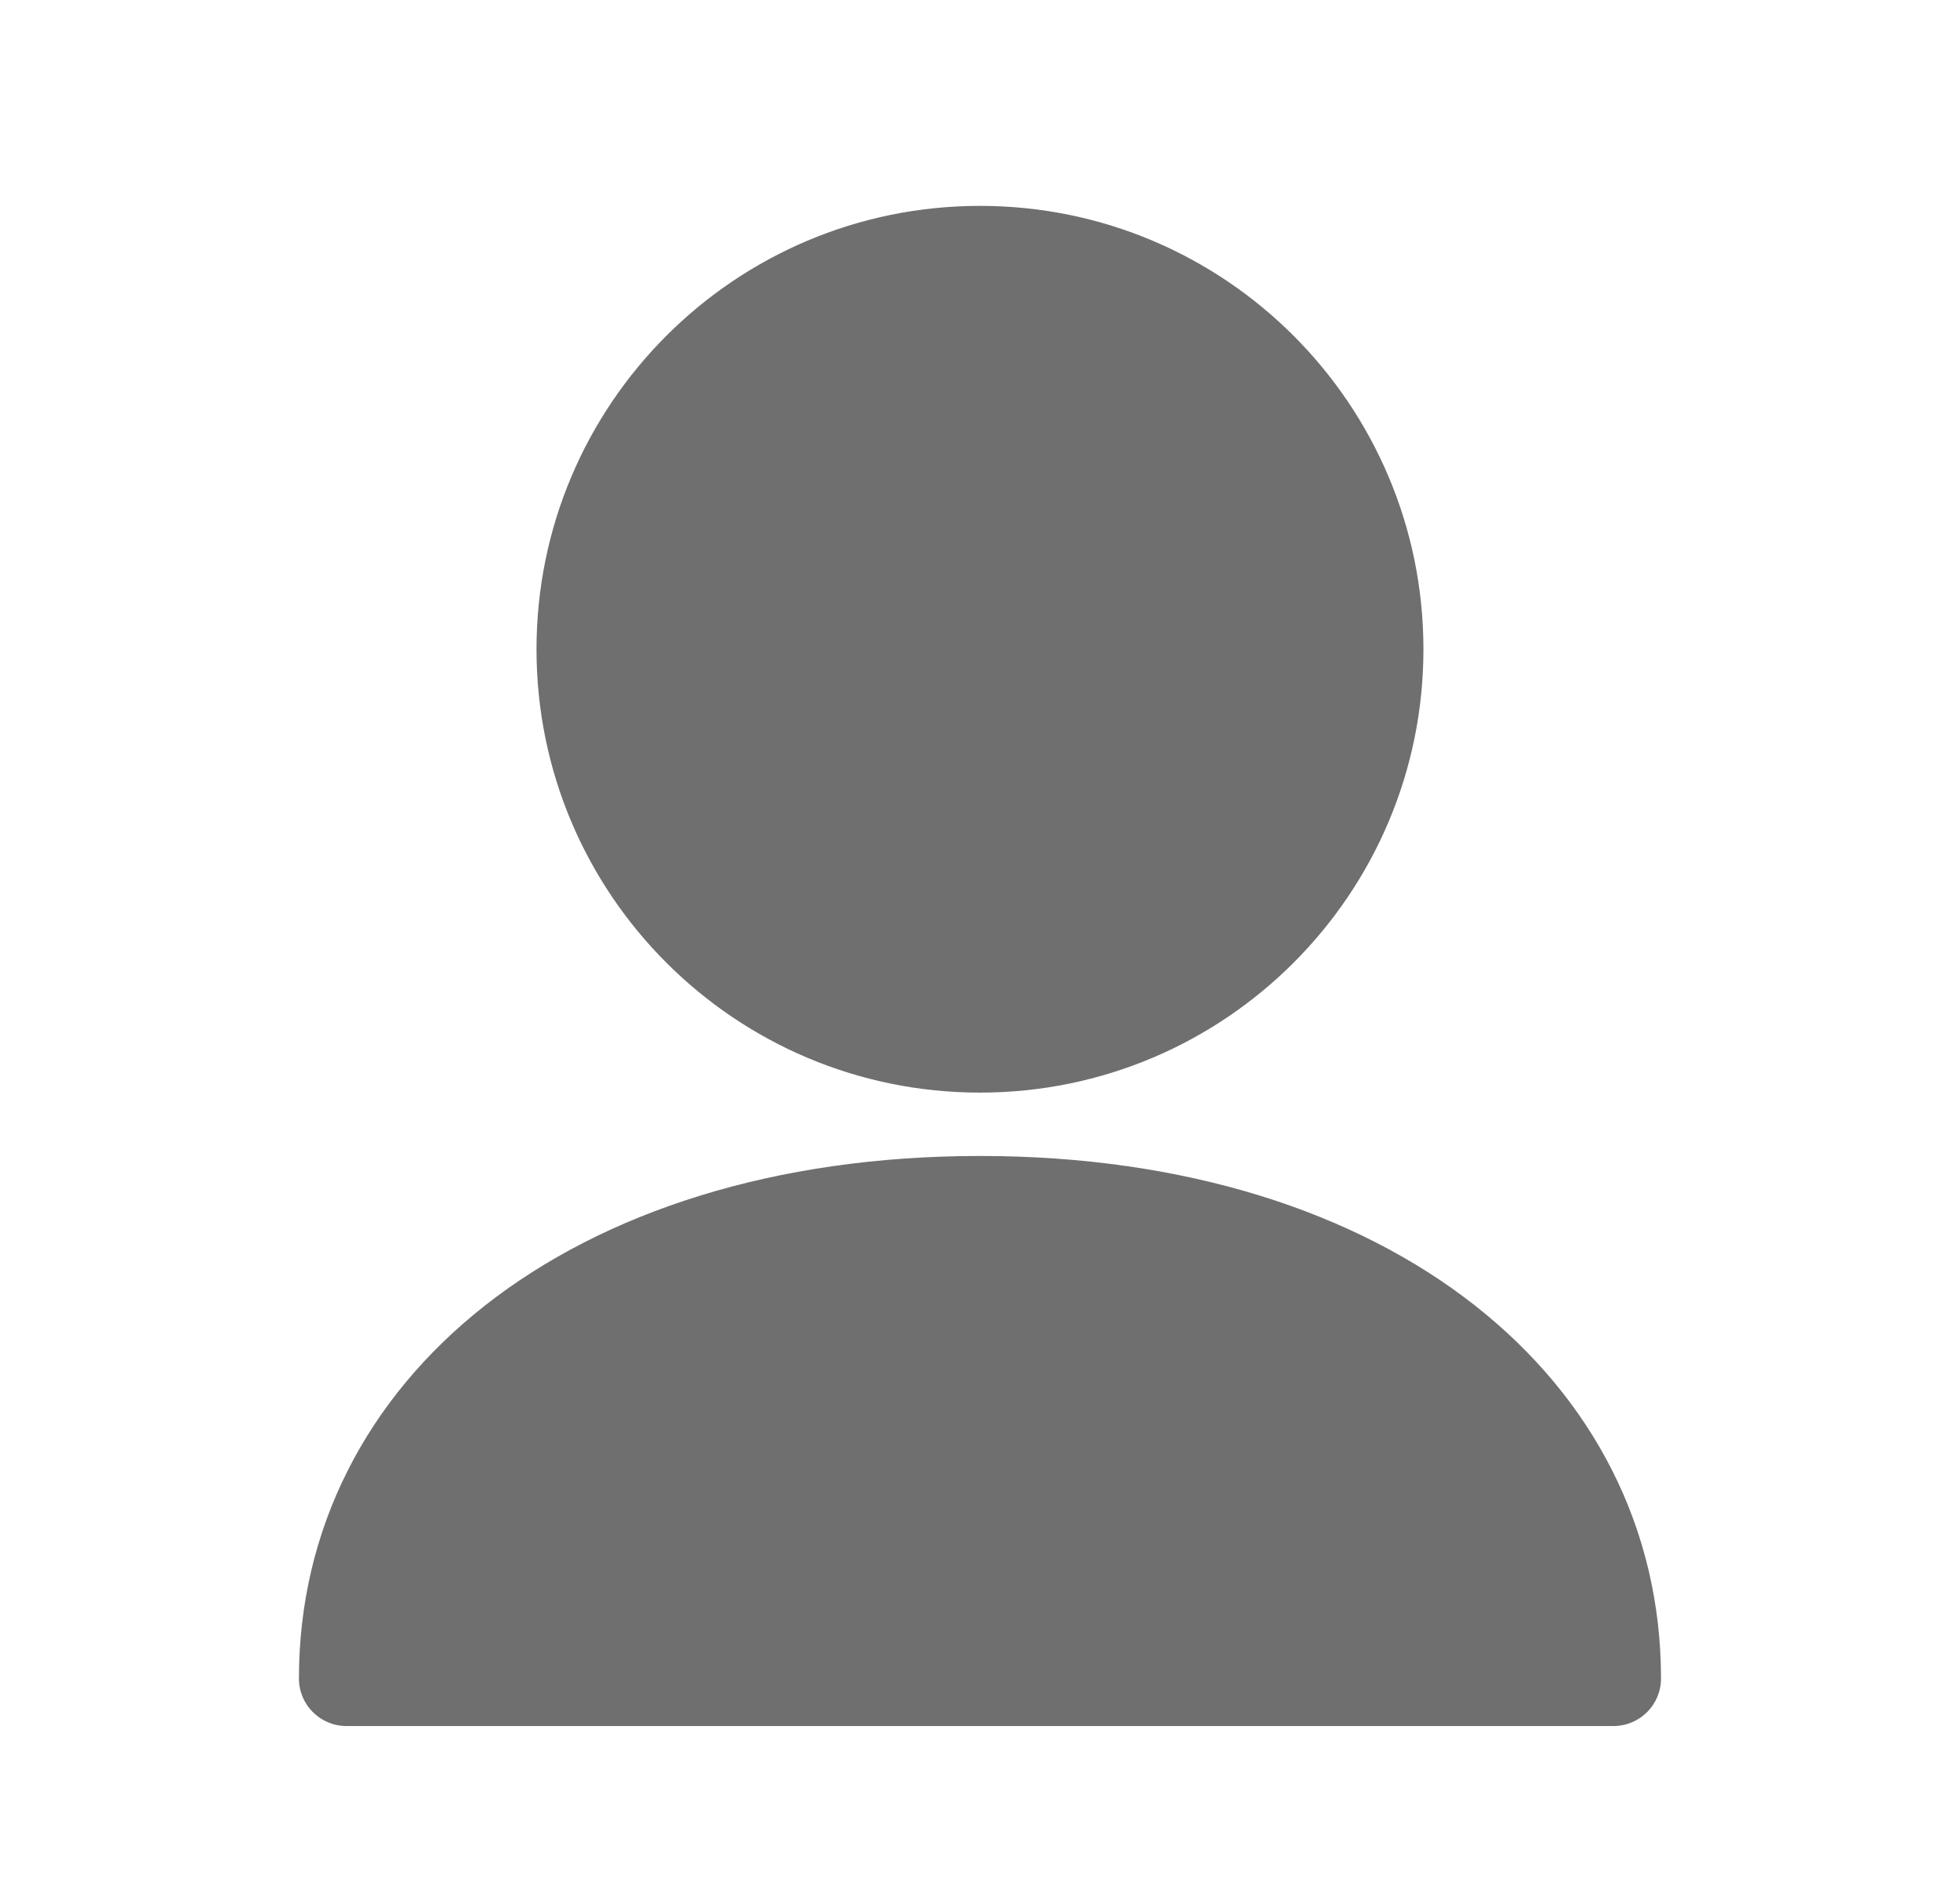 <svg width="33" height="32" viewBox="0 0 33 32" fill="none" xmlns="http://www.w3.org/2000/svg">
<path d="M16.5 3.467C12.376 3.467 9.033 6.81 9.033 10.934C9.033 15.057 12.376 18.4 16.5 18.4C20.624 18.4 23.966 15.057 23.966 10.934C23.966 6.81 20.624 3.467 16.5 3.467Z" fill="#6F6F6F"/>
<path d="M16.5 19.467C9.578 19.467 5.033 23.239 5.033 28.267C5.033 28.709 5.391 29.067 5.833 29.067H27.166C27.608 29.067 27.966 28.709 27.966 28.267C27.966 23.239 23.422 19.467 16.5 19.467Z" fill="#6F6F6F"/>
</svg>
